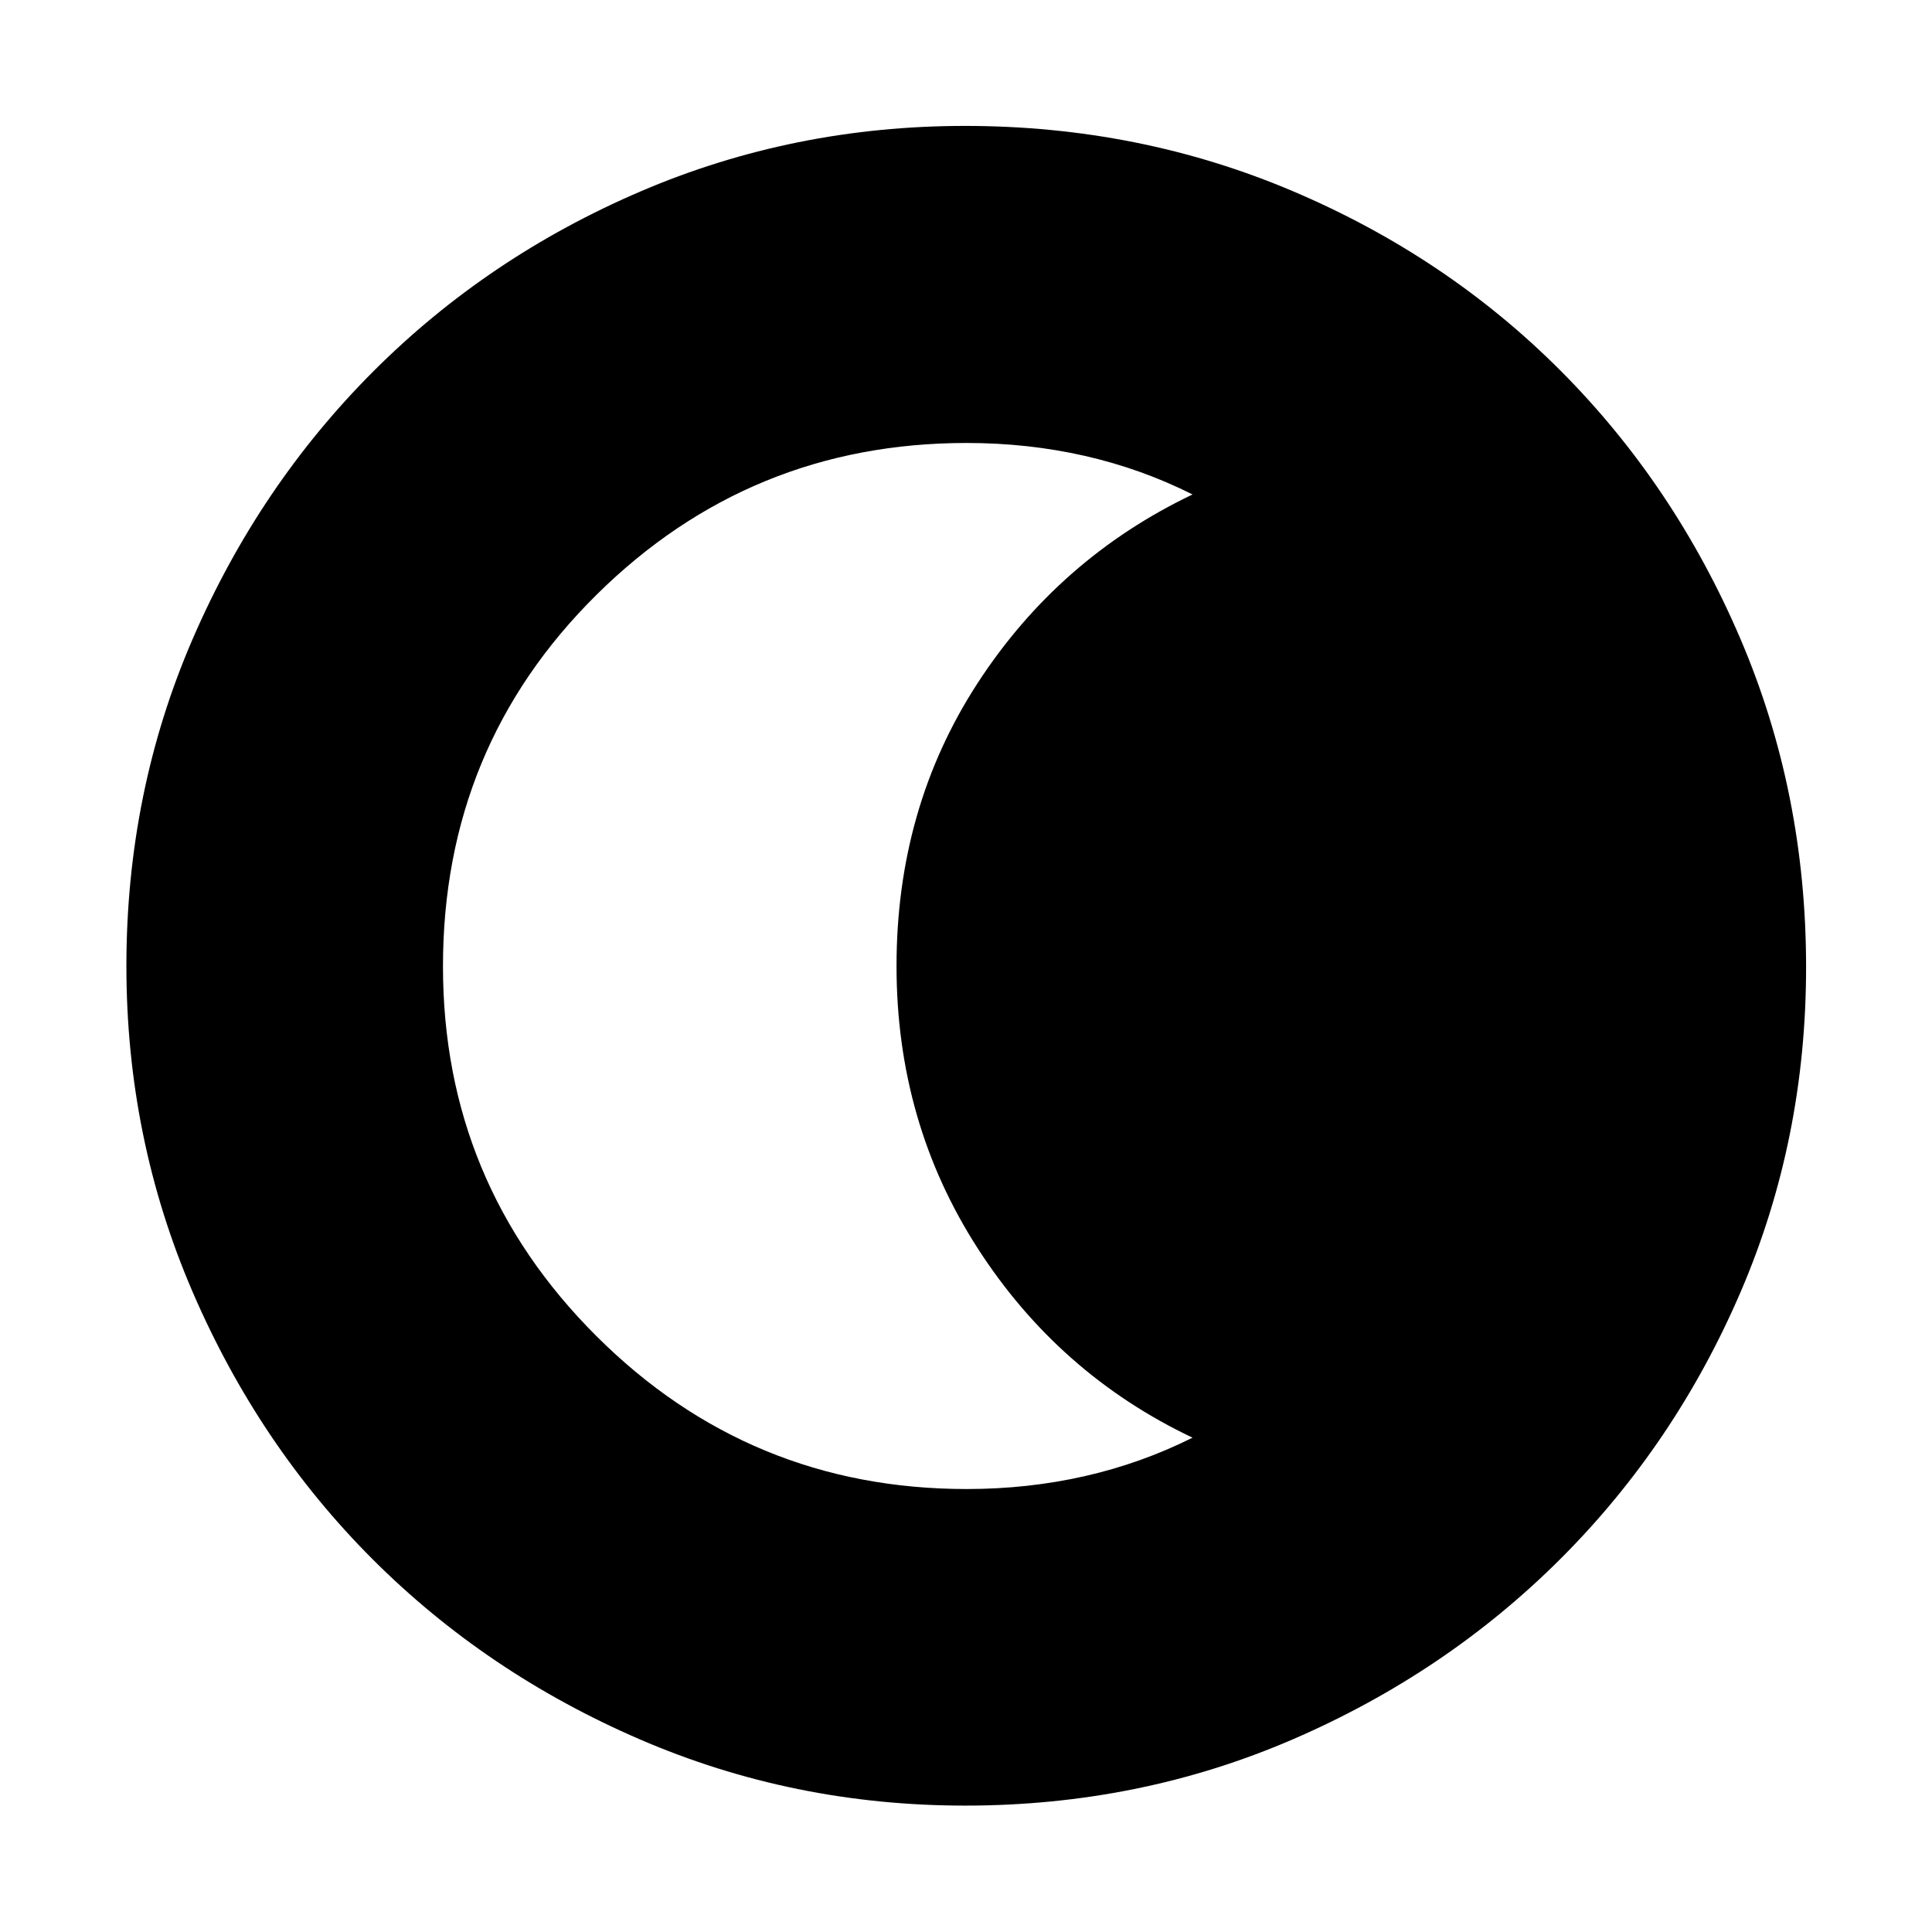 <svg xmlns="http://www.w3.org/2000/svg" height="48" viewBox="0 96 960 960" width="48"><path d="M479.575 993.196q-85.454 0-161.65-32.921-76.196-32.92-132.738-89.462T95.725 737.977q-32.92-76.294-32.92-161.944 0-86.544 32.979-162.657 32.979-76.114 89.809-132.934 56.83-56.821 132.741-89.349 75.911-32.528 161.17-32.528 86.622 0 163.08 32.506 76.458 32.505 133.036 89.3 56.577 56.795 89.196 133.094 32.619 76.298 32.619 163.077 0 85.763-32.528 161.415-32.528 75.652-89.349 132.466-56.82 56.814-133.047 89.793-76.227 32.98-162.936 32.98Zm.778-157.305q30.415 0 58.553-6.38 28.137-6.381 53.659-19.141-66.534-31.584-106.81-94.176-40.277-62.592-40.277-140.177 0-78.586 40.277-140.558 40.276-61.972 106.81-93.763-25.522-12.826-53.693-19.207-28.171-6.38-58.551-6.38-107.705 0-183.959 75.477-76.253 75.476-76.253 184.61 0 107.621 76.202 183.658 76.203 76.037 184.042 76.037Z"/></svg>